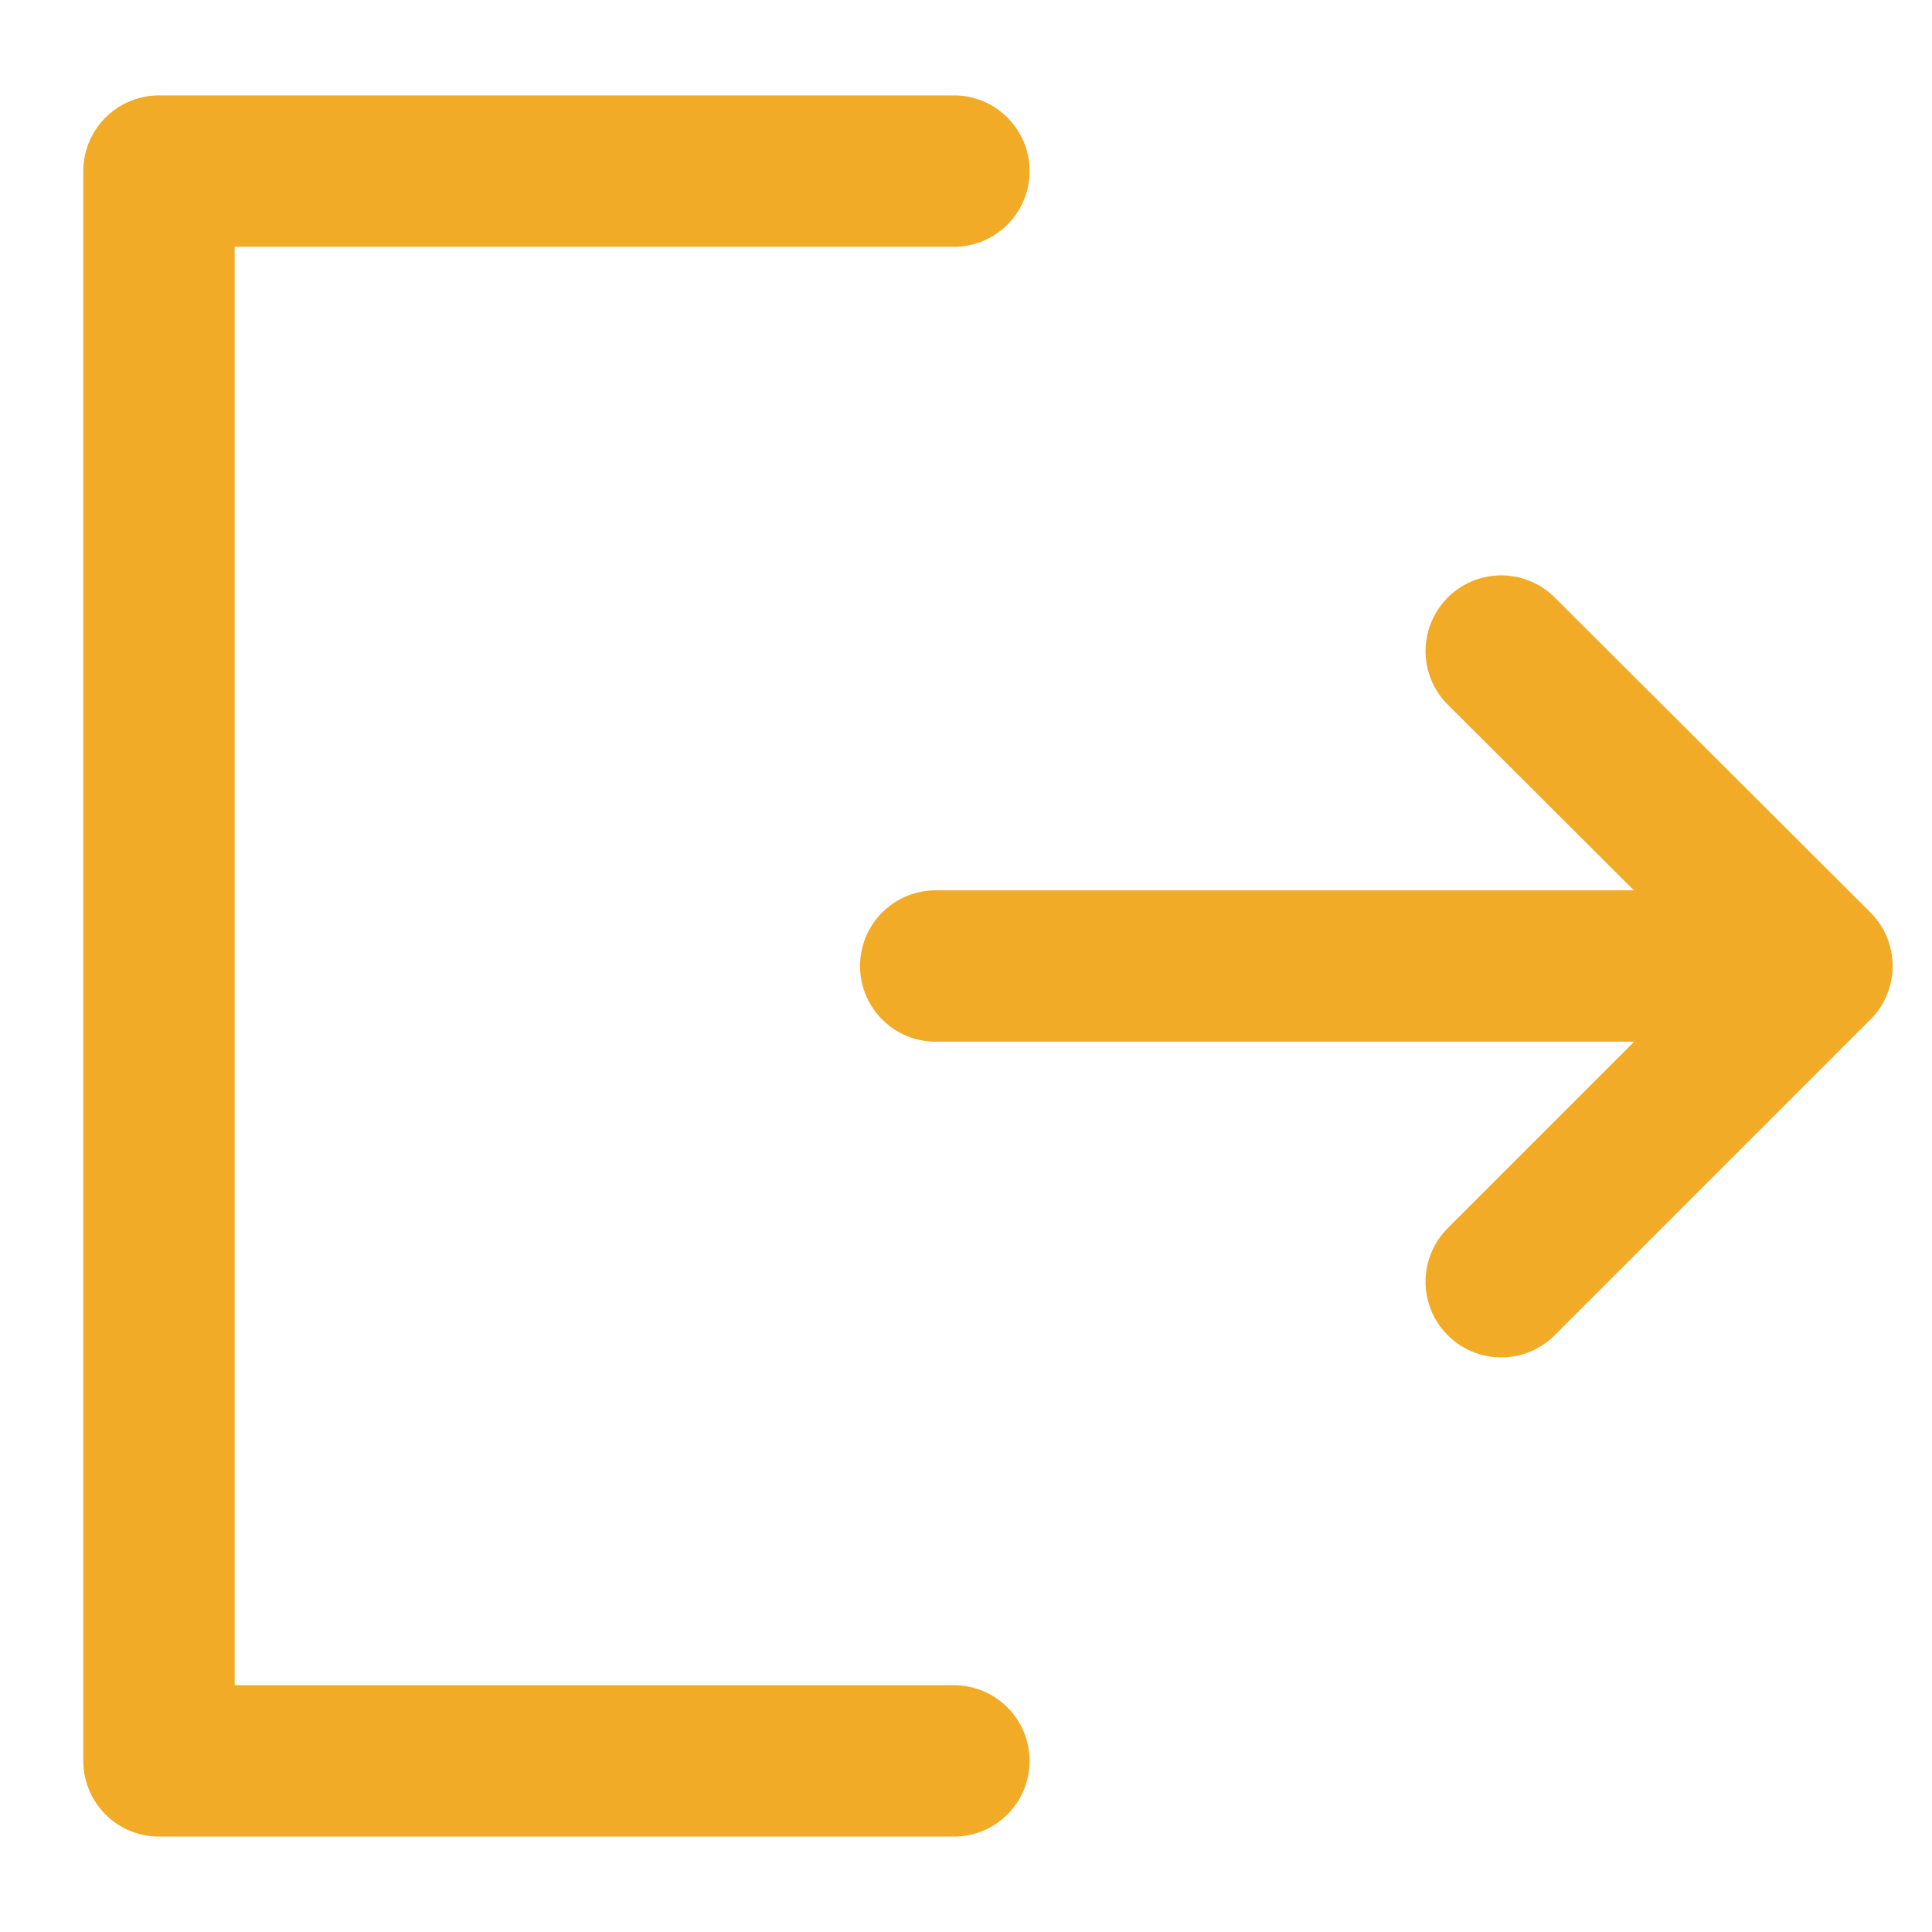 <svg id="Layer_1" data-name="Layer 1" xmlns="http://www.w3.org/2000/svg" viewBox="0 0 25.52 25.52"><defs><style>.cls-1{fill:none;stroke:#f2ab27;stroke-linecap:round;stroke-linejoin:round;stroke-width:2px;}</style></defs><title>logOut</title><polyline class="cls-1" points="12.6 2.26 2.1 2.26 2.1 23.26 12.6 23.26"/><line class="cls-1" x1="12.36" y1="12.76" x2="21.92" y2="12.76"/><polyline class="cls-1" points="19.83 8.6 24 12.76 19.83 16.93"/></svg>